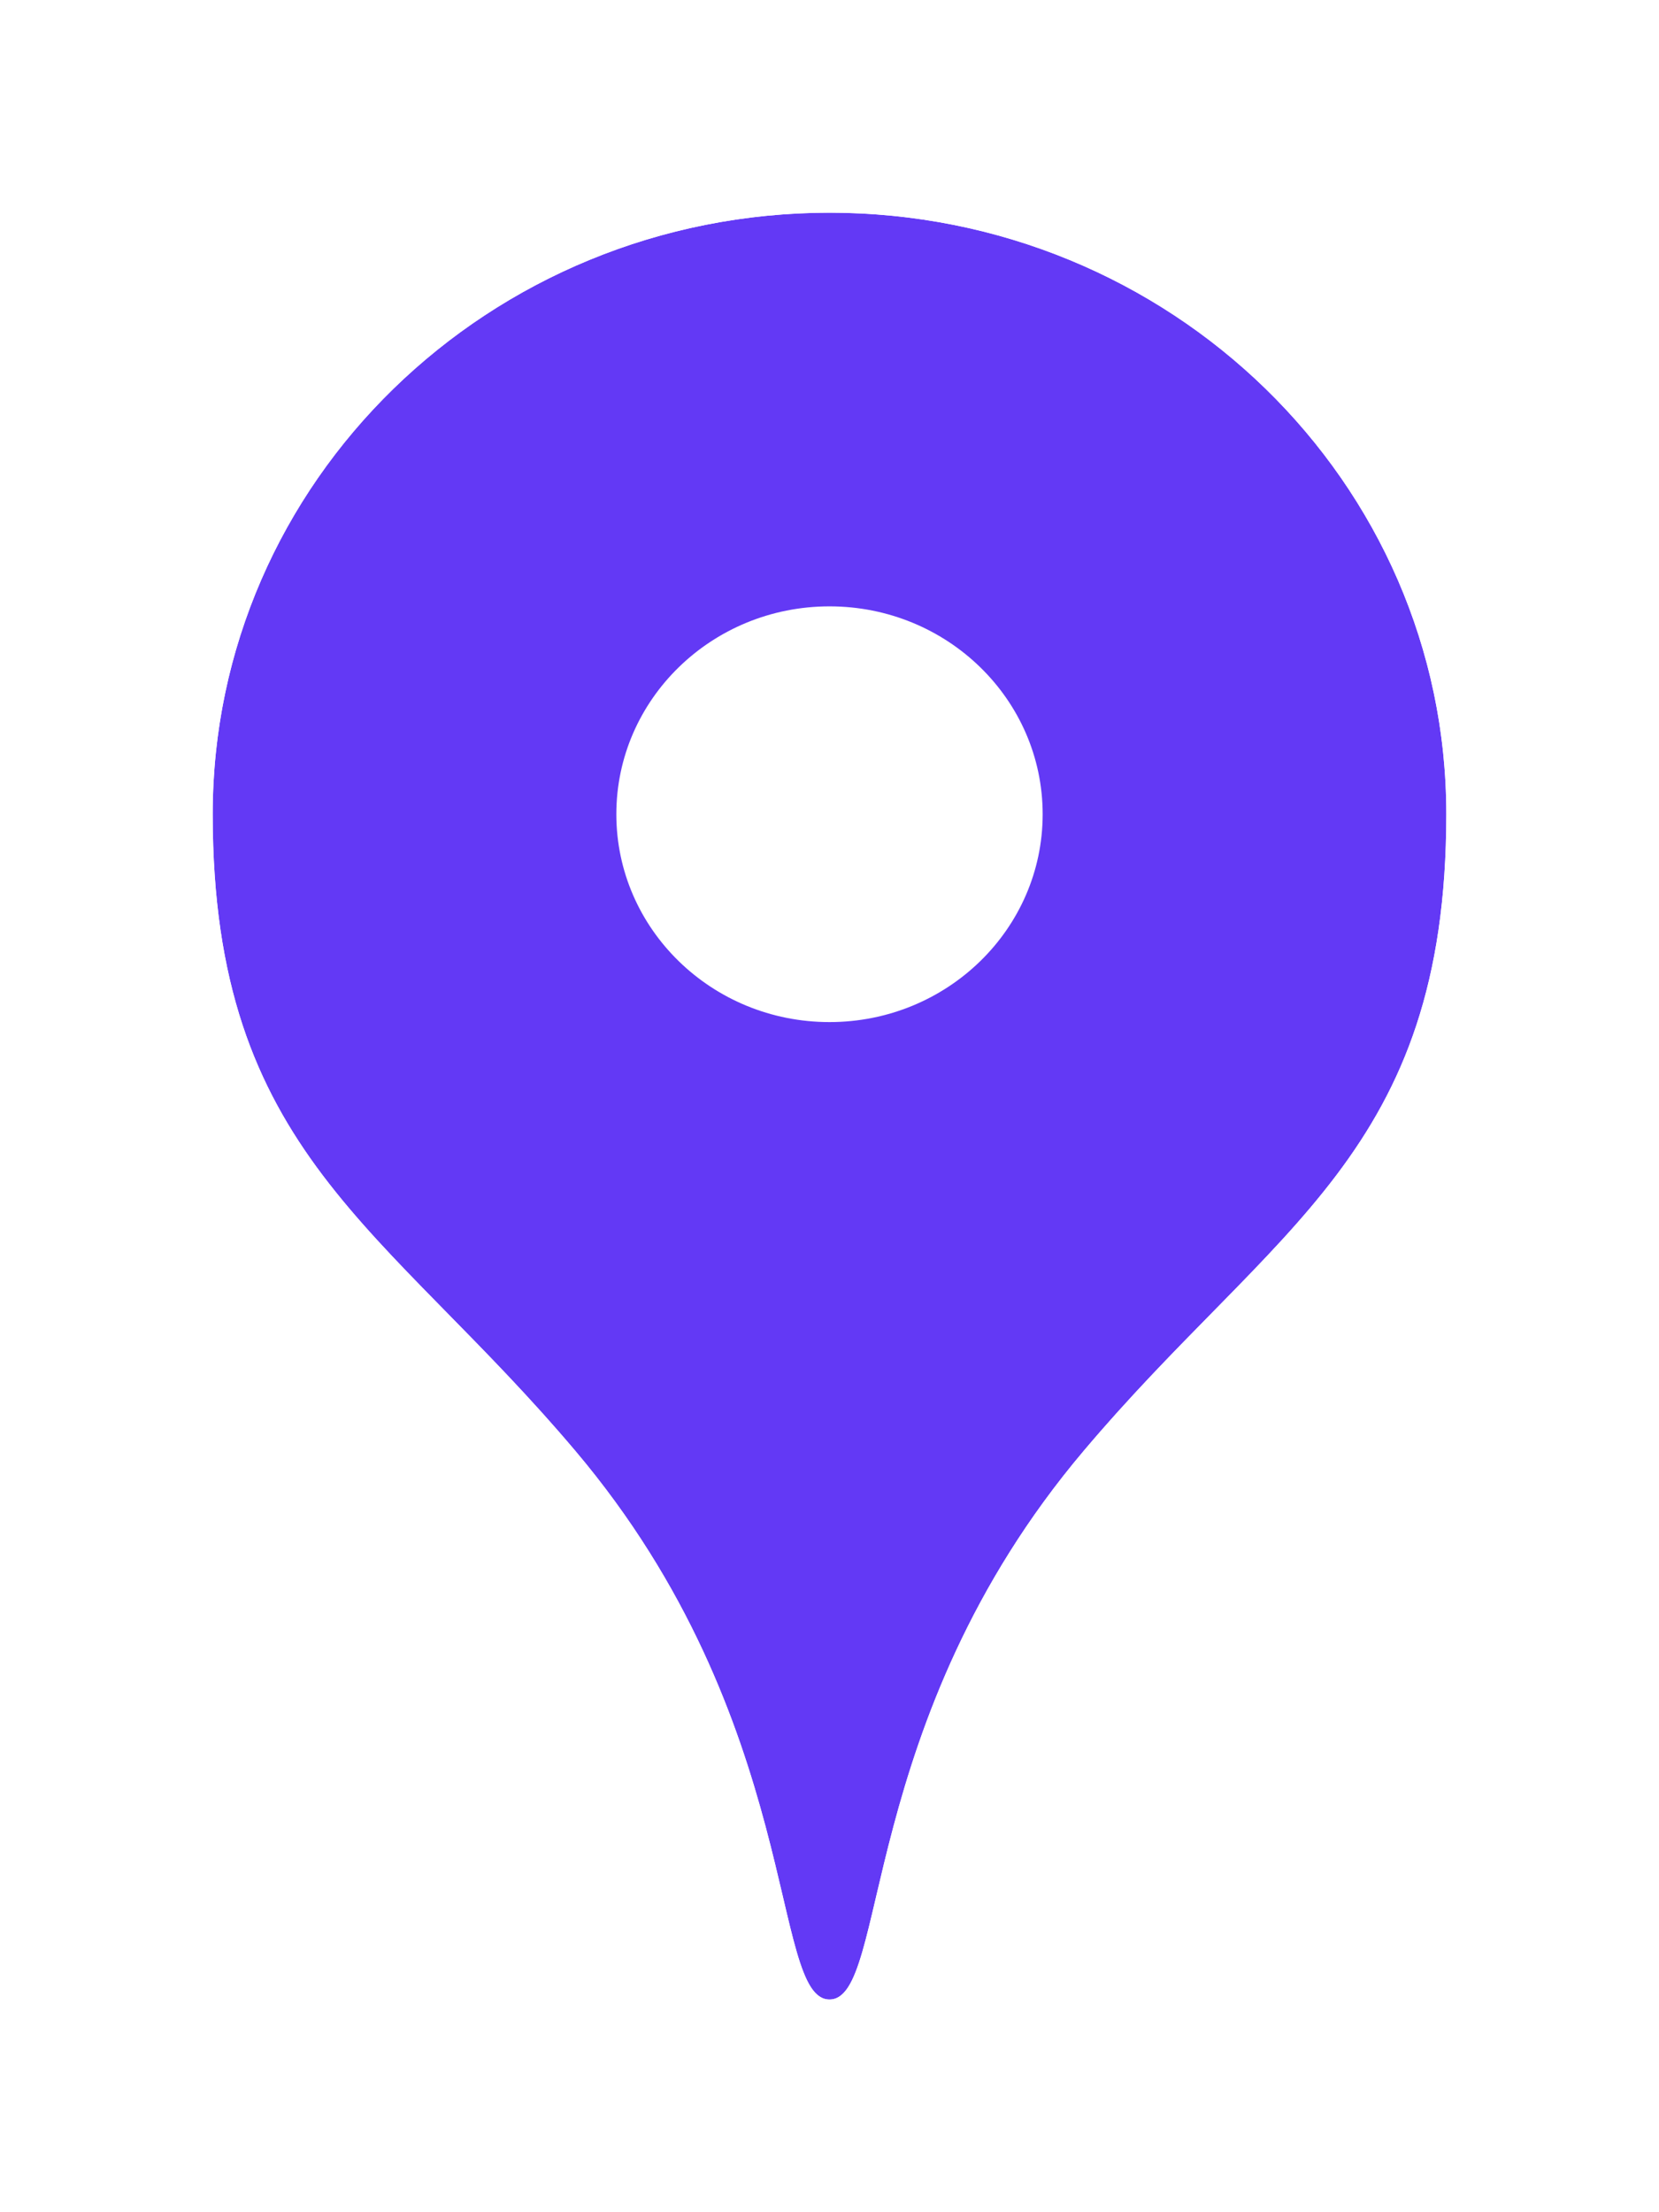 <svg width="39" height="52" viewBox="0 0 39 52" fill="none" xmlns="http://www.w3.org/2000/svg">
<g filter="url(#filter0_d_1378_20614)">
<path d="M24.645 18.152C24.645 20.926 22.342 23.174 19.5 23.174C16.658 23.174 14.355 20.926 14.355 18.152C14.355 15.379 16.658 13.13 19.5 13.13C22.342 13.13 24.645 15.379 24.645 18.152Z" fill="white"/>
<path d="M19.5 4C11.491 4 5 10.329 5 18.139C5 26.109 9.051 27.807 13.529 33.109C18.886 39.451 18.097 46 19.5 46C20.903 46 20.114 39.451 25.471 33.109C29.949 27.807 34 26.109 34 18.139C34 10.329 27.509 4 19.5 4ZM19.5 23.025C16.732 23.025 14.489 20.837 14.489 18.139C14.489 15.44 16.733 13.253 19.5 13.253C22.267 13.253 24.511 15.44 24.511 18.139C24.511 20.837 22.267 23.025 19.5 23.025Z" fill="#6339F5"/>
<path d="M19.5 3.5C11.227 3.5 4.5 10.041 4.5 18.139C4.5 22.229 5.546 24.753 7.186 26.926C7.995 27.997 8.943 28.977 9.951 30.004C10.016 30.071 10.082 30.138 10.149 30.206C11.103 31.178 12.114 32.208 13.147 33.431C15.76 36.525 16.876 39.67 17.514 42.061C17.673 42.657 17.802 43.205 17.918 43.698L17.92 43.708C18.035 44.199 18.14 44.645 18.248 45.017C18.354 45.38 18.475 45.721 18.64 45.977C18.811 46.242 19.086 46.5 19.5 46.5C19.914 46.5 20.189 46.242 20.36 45.977C20.525 45.721 20.646 45.38 20.752 45.017C20.86 44.645 20.965 44.199 21.08 43.708L21.082 43.698C21.198 43.205 21.327 42.657 21.486 42.061C22.124 39.67 23.24 36.525 25.853 33.432C26.886 32.208 27.897 31.178 28.851 30.206C28.918 30.138 28.984 30.071 29.049 30.004C30.057 28.977 31.005 27.997 31.814 26.926C33.454 24.753 34.5 22.229 34.5 18.139C34.5 10.041 27.773 3.5 19.5 3.5Z" stroke="white"/>
</g>
<defs>
<filter id="filter0_d_1378_20614" x="0" y="0" width="39" height="52" filterUnits="userSpaceOnUse" color-interpolation-filters="sRGB">
<feFlood flood-opacity="0" result="BackgroundImageFix"/>
<feColorMatrix in="SourceAlpha" type="matrix" values="0 0 0 0 0 0 0 0 0 0 0 0 0 0 0 0 0 0 127 0" result="hardAlpha"/>
<feOffset dy="1"/>
<feGaussianBlur stdDeviation="2"/>
<feComposite in2="hardAlpha" operator="out"/>
<feColorMatrix type="matrix" values="0 0 0 0 0 0 0 0 0 0 0 0 0 0 0 0 0 0 0.12 0"/>
<feBlend mode="normal" in2="BackgroundImageFix" result="effect1_dropShadow_1378_20614"/>
<feBlend mode="normal" in="SourceGraphic" in2="effect1_dropShadow_1378_20614" result="shape"/>
</filter>
</defs>
</svg>
